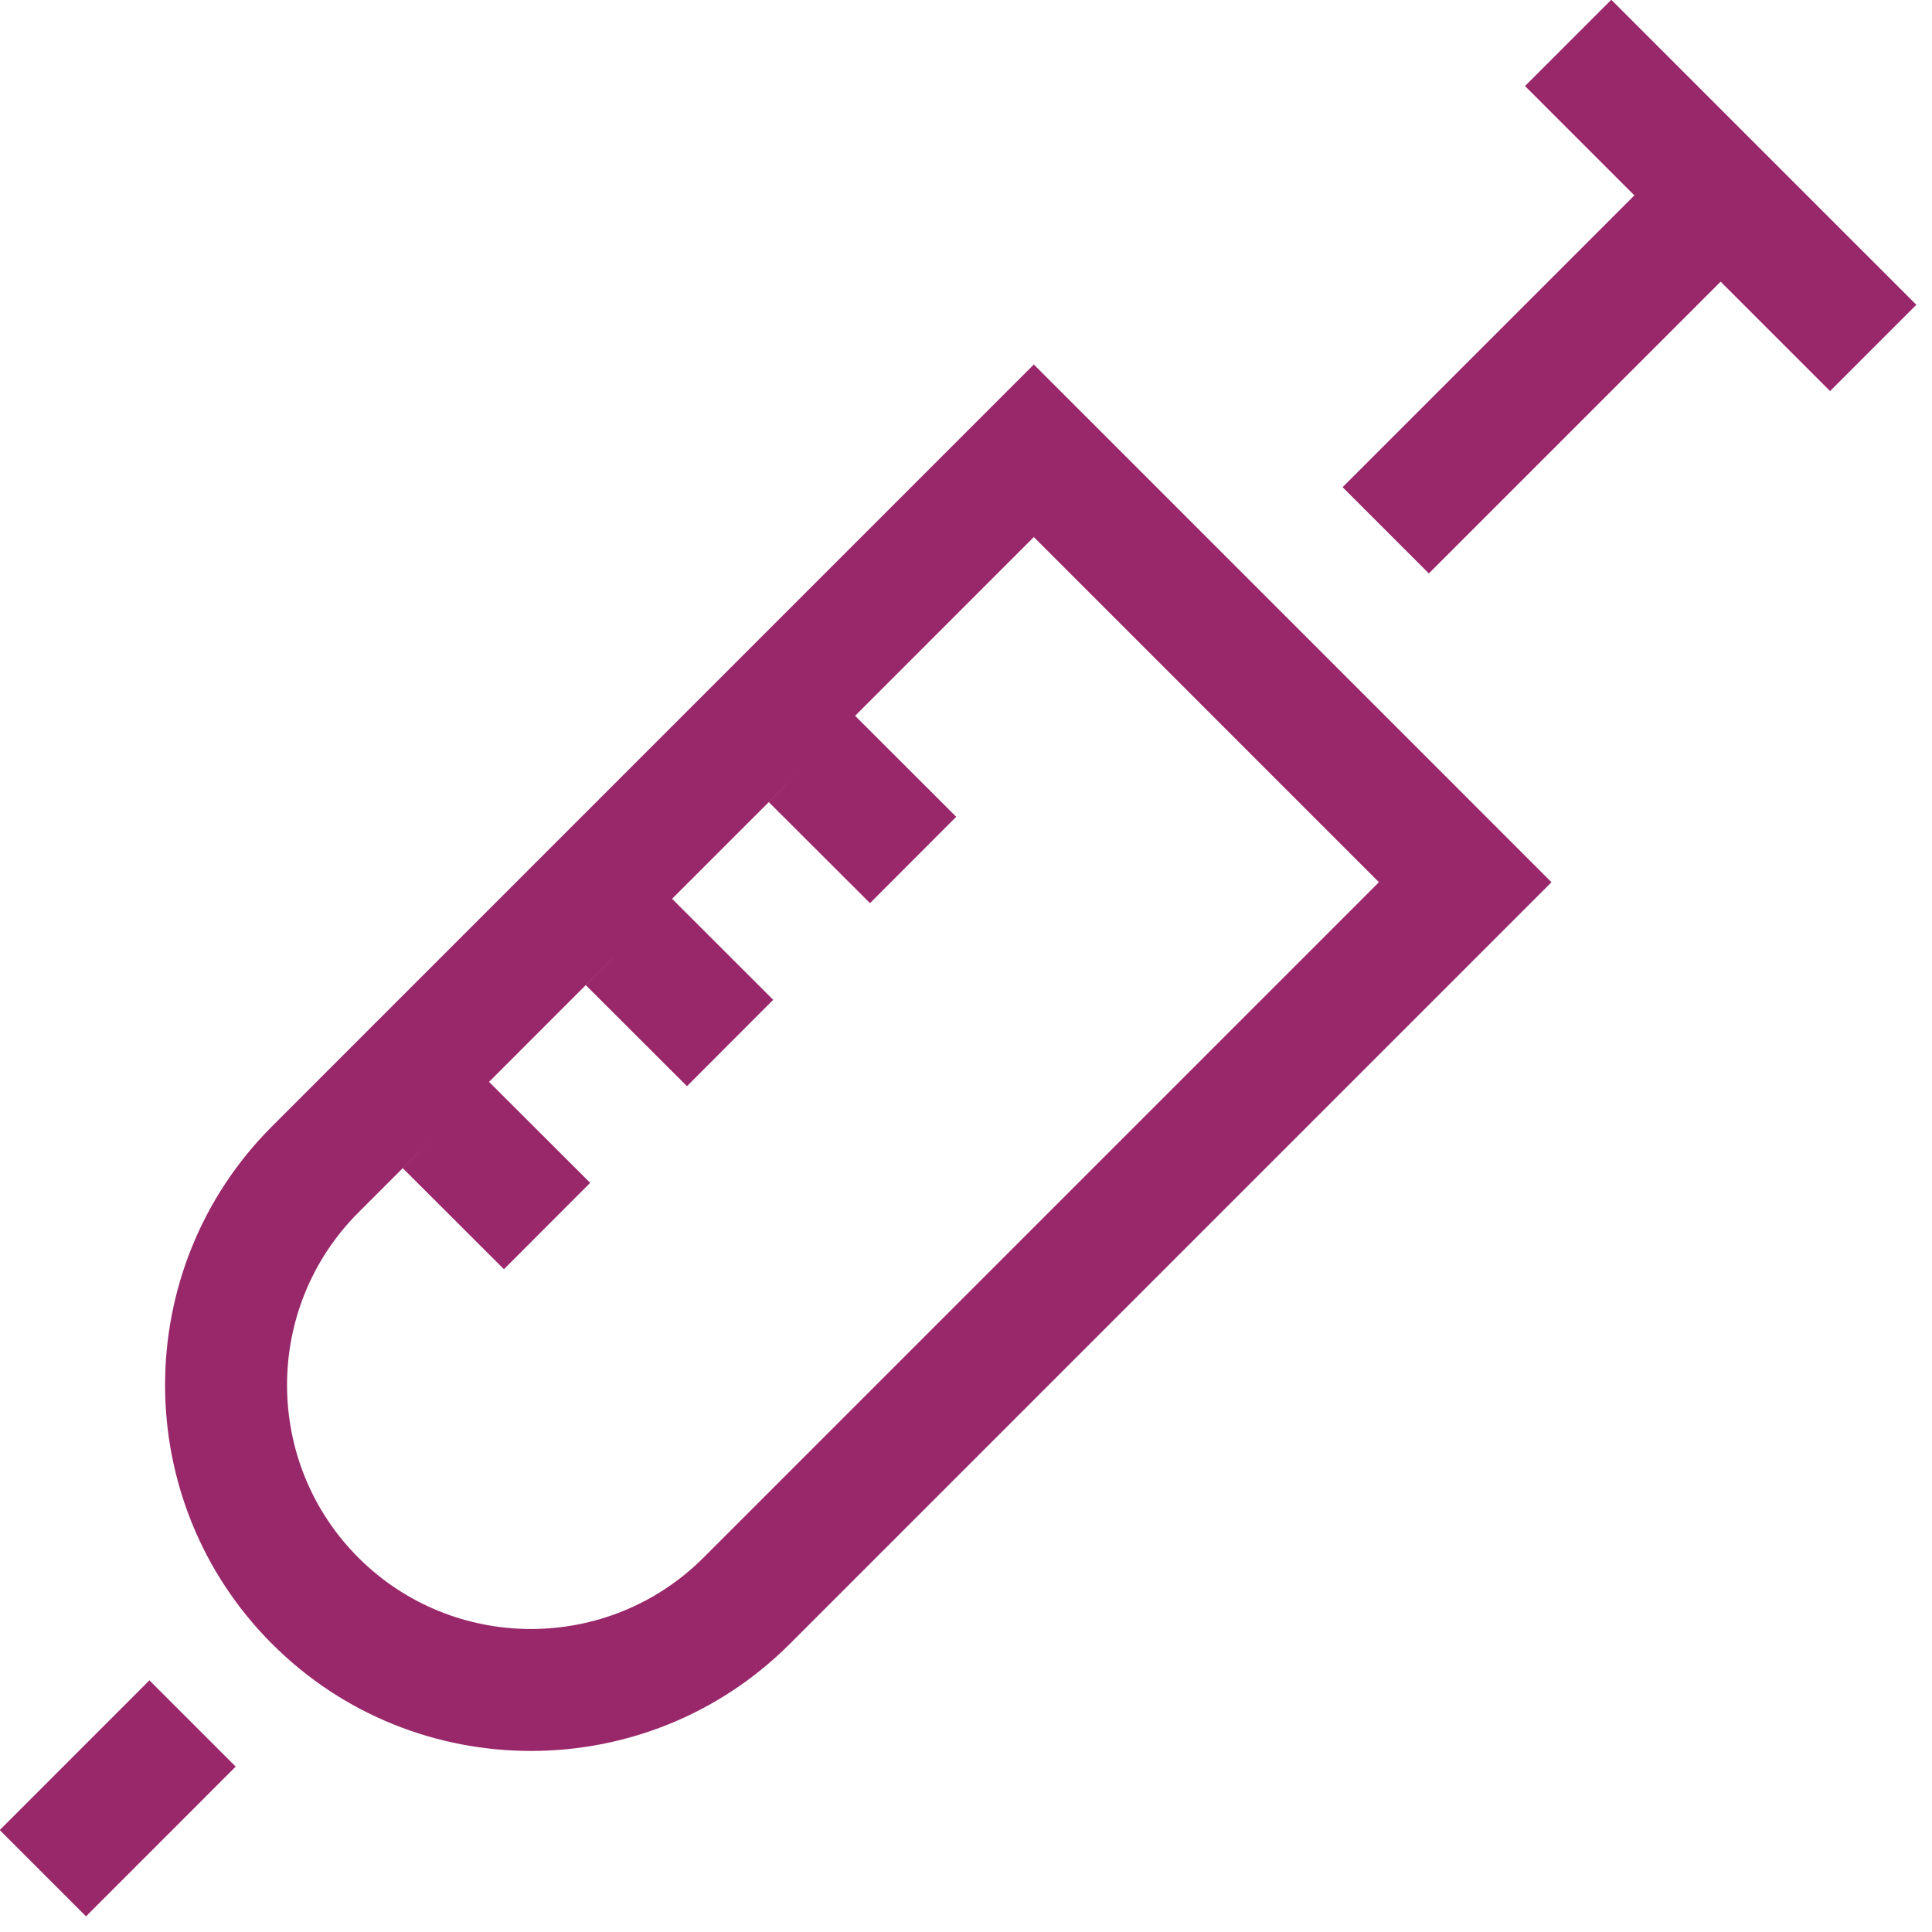 <svg xmlns="http://www.w3.org/2000/svg" xmlns:xlink="http://www.w3.org/1999/xlink" preserveAspectRatio="xMidYMid" width="38" height="38" viewBox="0 0 38 38">
  <defs>
    <style>

      .cls-2 {
        fill: #99286b;
      }
    </style>
  </defs>
  <path d="M35.995,7.692 C35.995,7.692 33.843,5.540 33.843,5.540 C33.843,5.540 28.104,11.279 28.104,11.279 C28.104,11.279 26.407,9.582 26.407,9.582 C26.407,9.582 32.146,3.843 32.146,3.843 C32.146,3.843 29.995,1.692 29.995,1.692 C29.995,1.692 31.692,-0.005 31.692,-0.005 C31.692,-0.005 37.692,5.995 37.692,5.995 C37.692,5.995 35.995,7.692 35.995,7.692 ZM15.534,32.334 C14.130,33.738 12.286,34.439 10.442,34.439 C8.599,34.439 6.755,33.738 5.352,32.334 C2.545,29.526 2.545,24.958 5.352,22.152 C5.352,22.152 20.334,7.169 20.334,7.169 C20.334,7.169 30.516,17.352 30.516,17.352 C30.516,17.352 15.534,32.334 15.534,32.334 ZM16.819,14.079 C16.819,14.079 18.808,16.065 18.808,16.065 C18.808,16.065 17.112,17.764 17.112,17.764 C17.112,17.764 15.122,15.777 15.122,15.777 C15.122,15.777 15.954,14.944 15.954,14.944 C15.954,14.944 13.219,17.678 13.219,17.678 C13.219,17.678 15.208,19.665 15.208,19.665 C15.208,19.665 13.512,21.364 13.512,21.364 C13.512,21.364 11.522,19.377 11.522,19.377 C11.522,19.377 12.288,18.609 12.288,18.609 C12.288,18.609 9.619,21.279 9.619,21.279 C9.619,21.279 11.608,23.265 11.608,23.265 C11.608,23.265 9.912,24.964 9.912,24.964 C9.912,24.964 7.922,22.977 7.922,22.977 C7.922,22.977 8.718,22.180 8.718,22.180 C8.718,22.180 7.049,23.849 7.049,23.849 C5.178,25.720 5.178,28.766 7.049,30.637 C8.920,32.508 11.965,32.508 13.837,30.637 C13.837,30.637 27.122,17.352 27.122,17.352 C27.122,17.352 20.334,10.563 20.334,10.563 C20.334,10.563 16.819,14.079 16.819,14.079 ZM1.692,37.692 C1.692,37.692 -0.005,35.995 -0.005,35.995 C-0.005,35.995 2.939,33.050 2.939,33.050 C2.939,33.050 4.636,34.747 4.636,34.747 C4.636,34.747 1.692,37.692 1.692,37.692 Z" id="path-1" class="cls-2" fill-rule="evenodd"/>
</svg>
